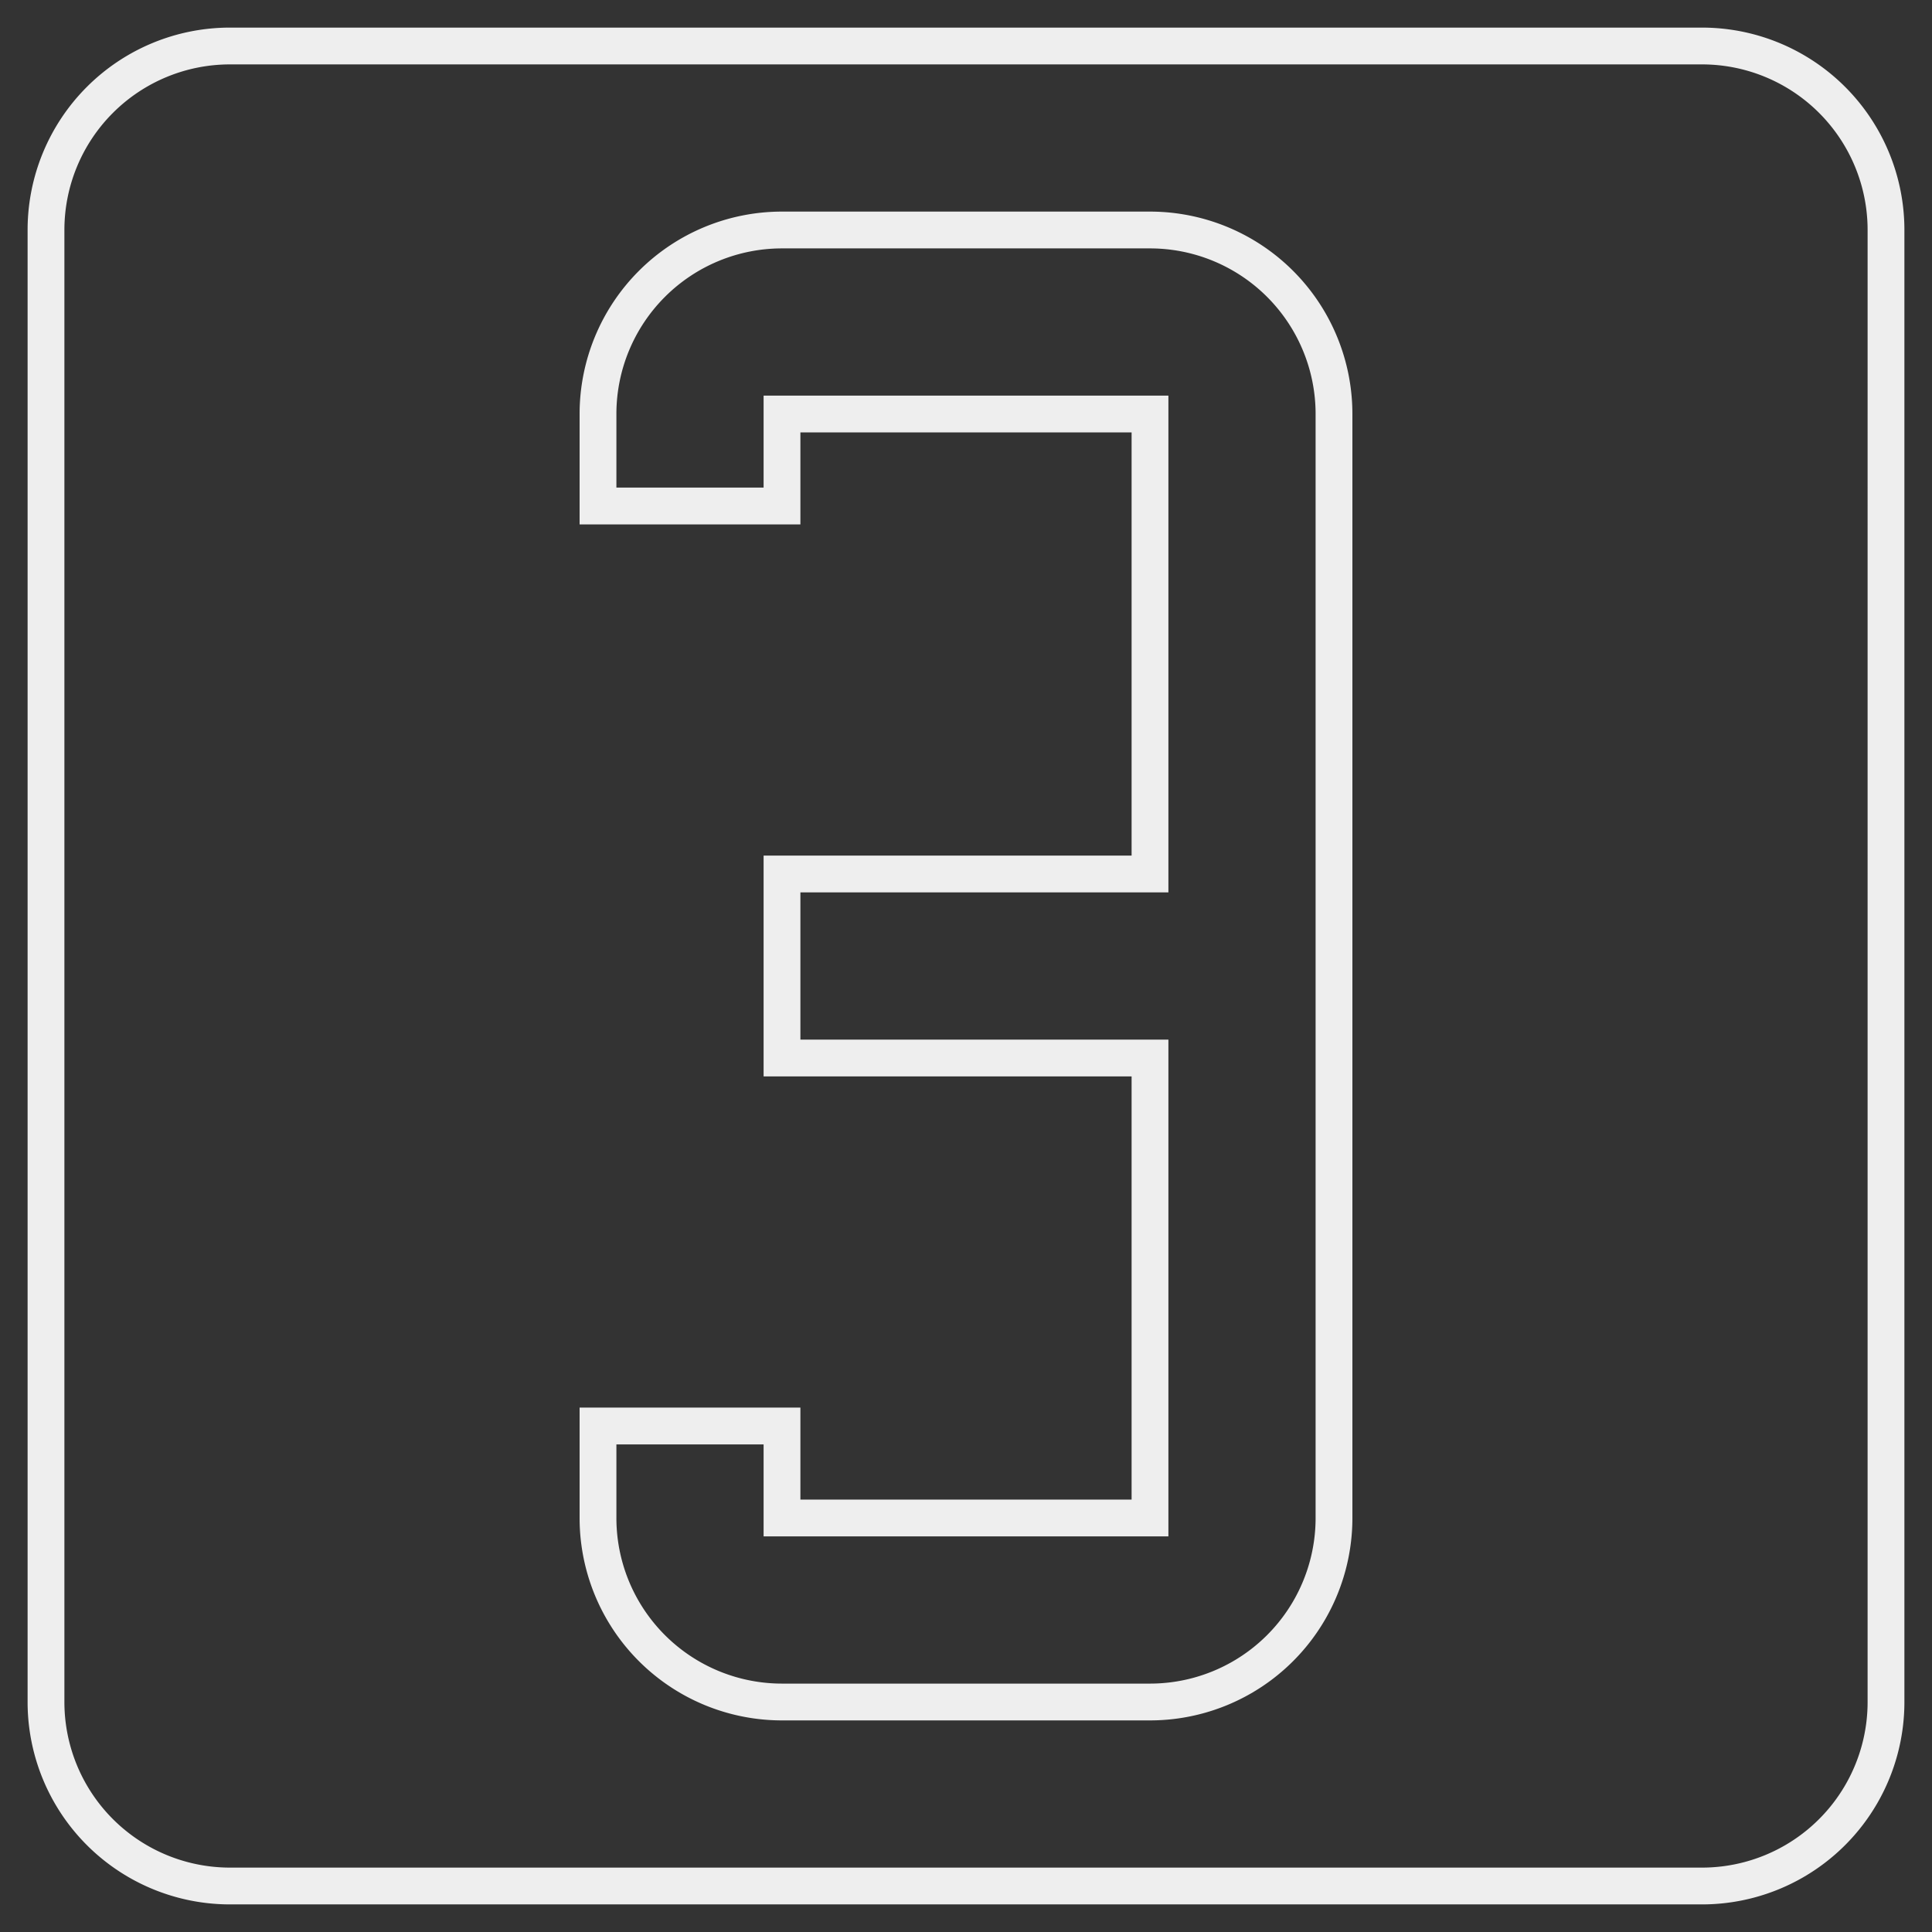 <svg xmlns="http://www.w3.org/2000/svg" xmlns:lc="http://www.librecad.org" width="200mm" height="200mm" viewBox="-5 -5 210 210"><rect x="-5" y="-5" width="210" height="210" fill="#333333" stroke="none"/><path d="M0 20v160m20 20h160m20-20V20M180 0H20m0 0A20 20 0 0 0 0 20m0 160a20 20 0 0 0 20 20m160 0a20 20 0 0 0 20-20m0-160a20 20 0 0 0-20-20M80 160v-10H60v10a20 20 0 0 0 20 20h40a20 20 0 0 0 20-20V40a20 20 0 0 0-20-20H80a20 20 0 0 0-20 20v10h20V40h40v50H80v20h40v50H80z" lc:layername="0" lc:is_locked="false" lc:is_construction="false" fill="none" stroke="#eee" stroke-width="4"/></svg>
